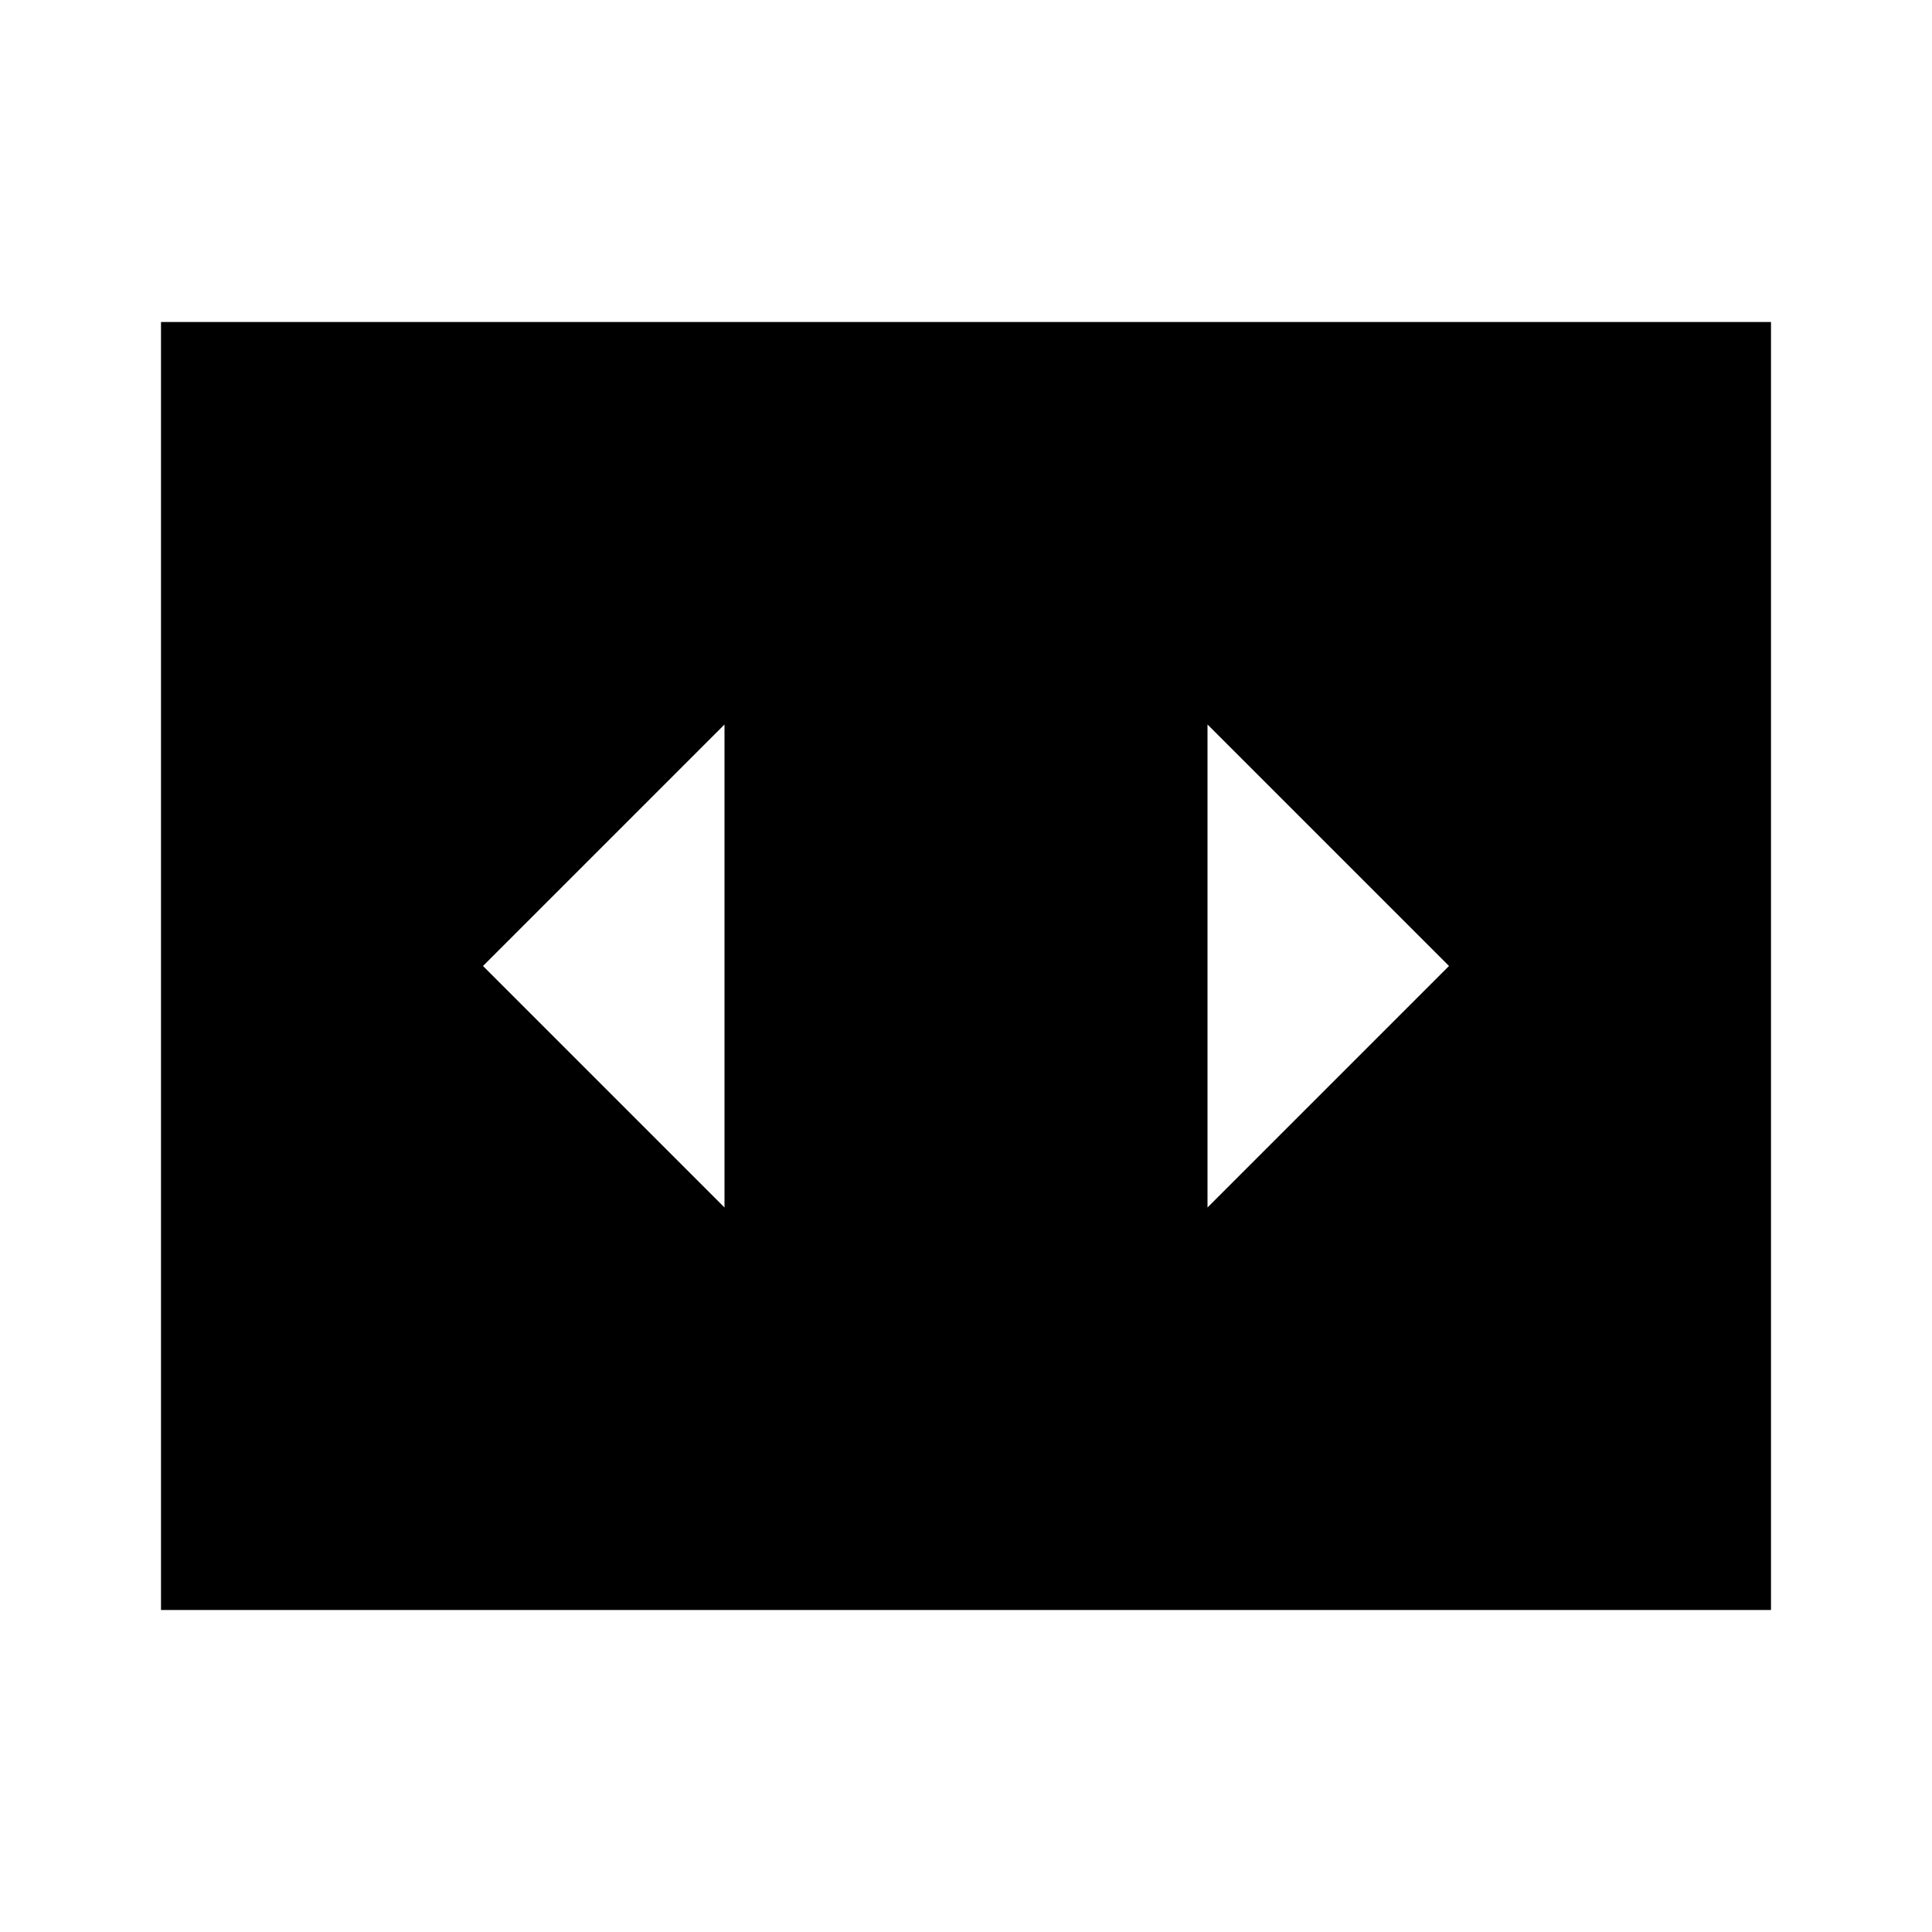 <svg xmlns="http://www.w3.org/2000/svg" xmlns:xlink="http://www.w3.org/1999/xlink" width="24" height="24" viewBox="0 0 24 24"><path fill="currentColor" d="M9 15V9l-3 3zm9-3l-3-3v6zM2 20V4h20v16z"/></svg>
